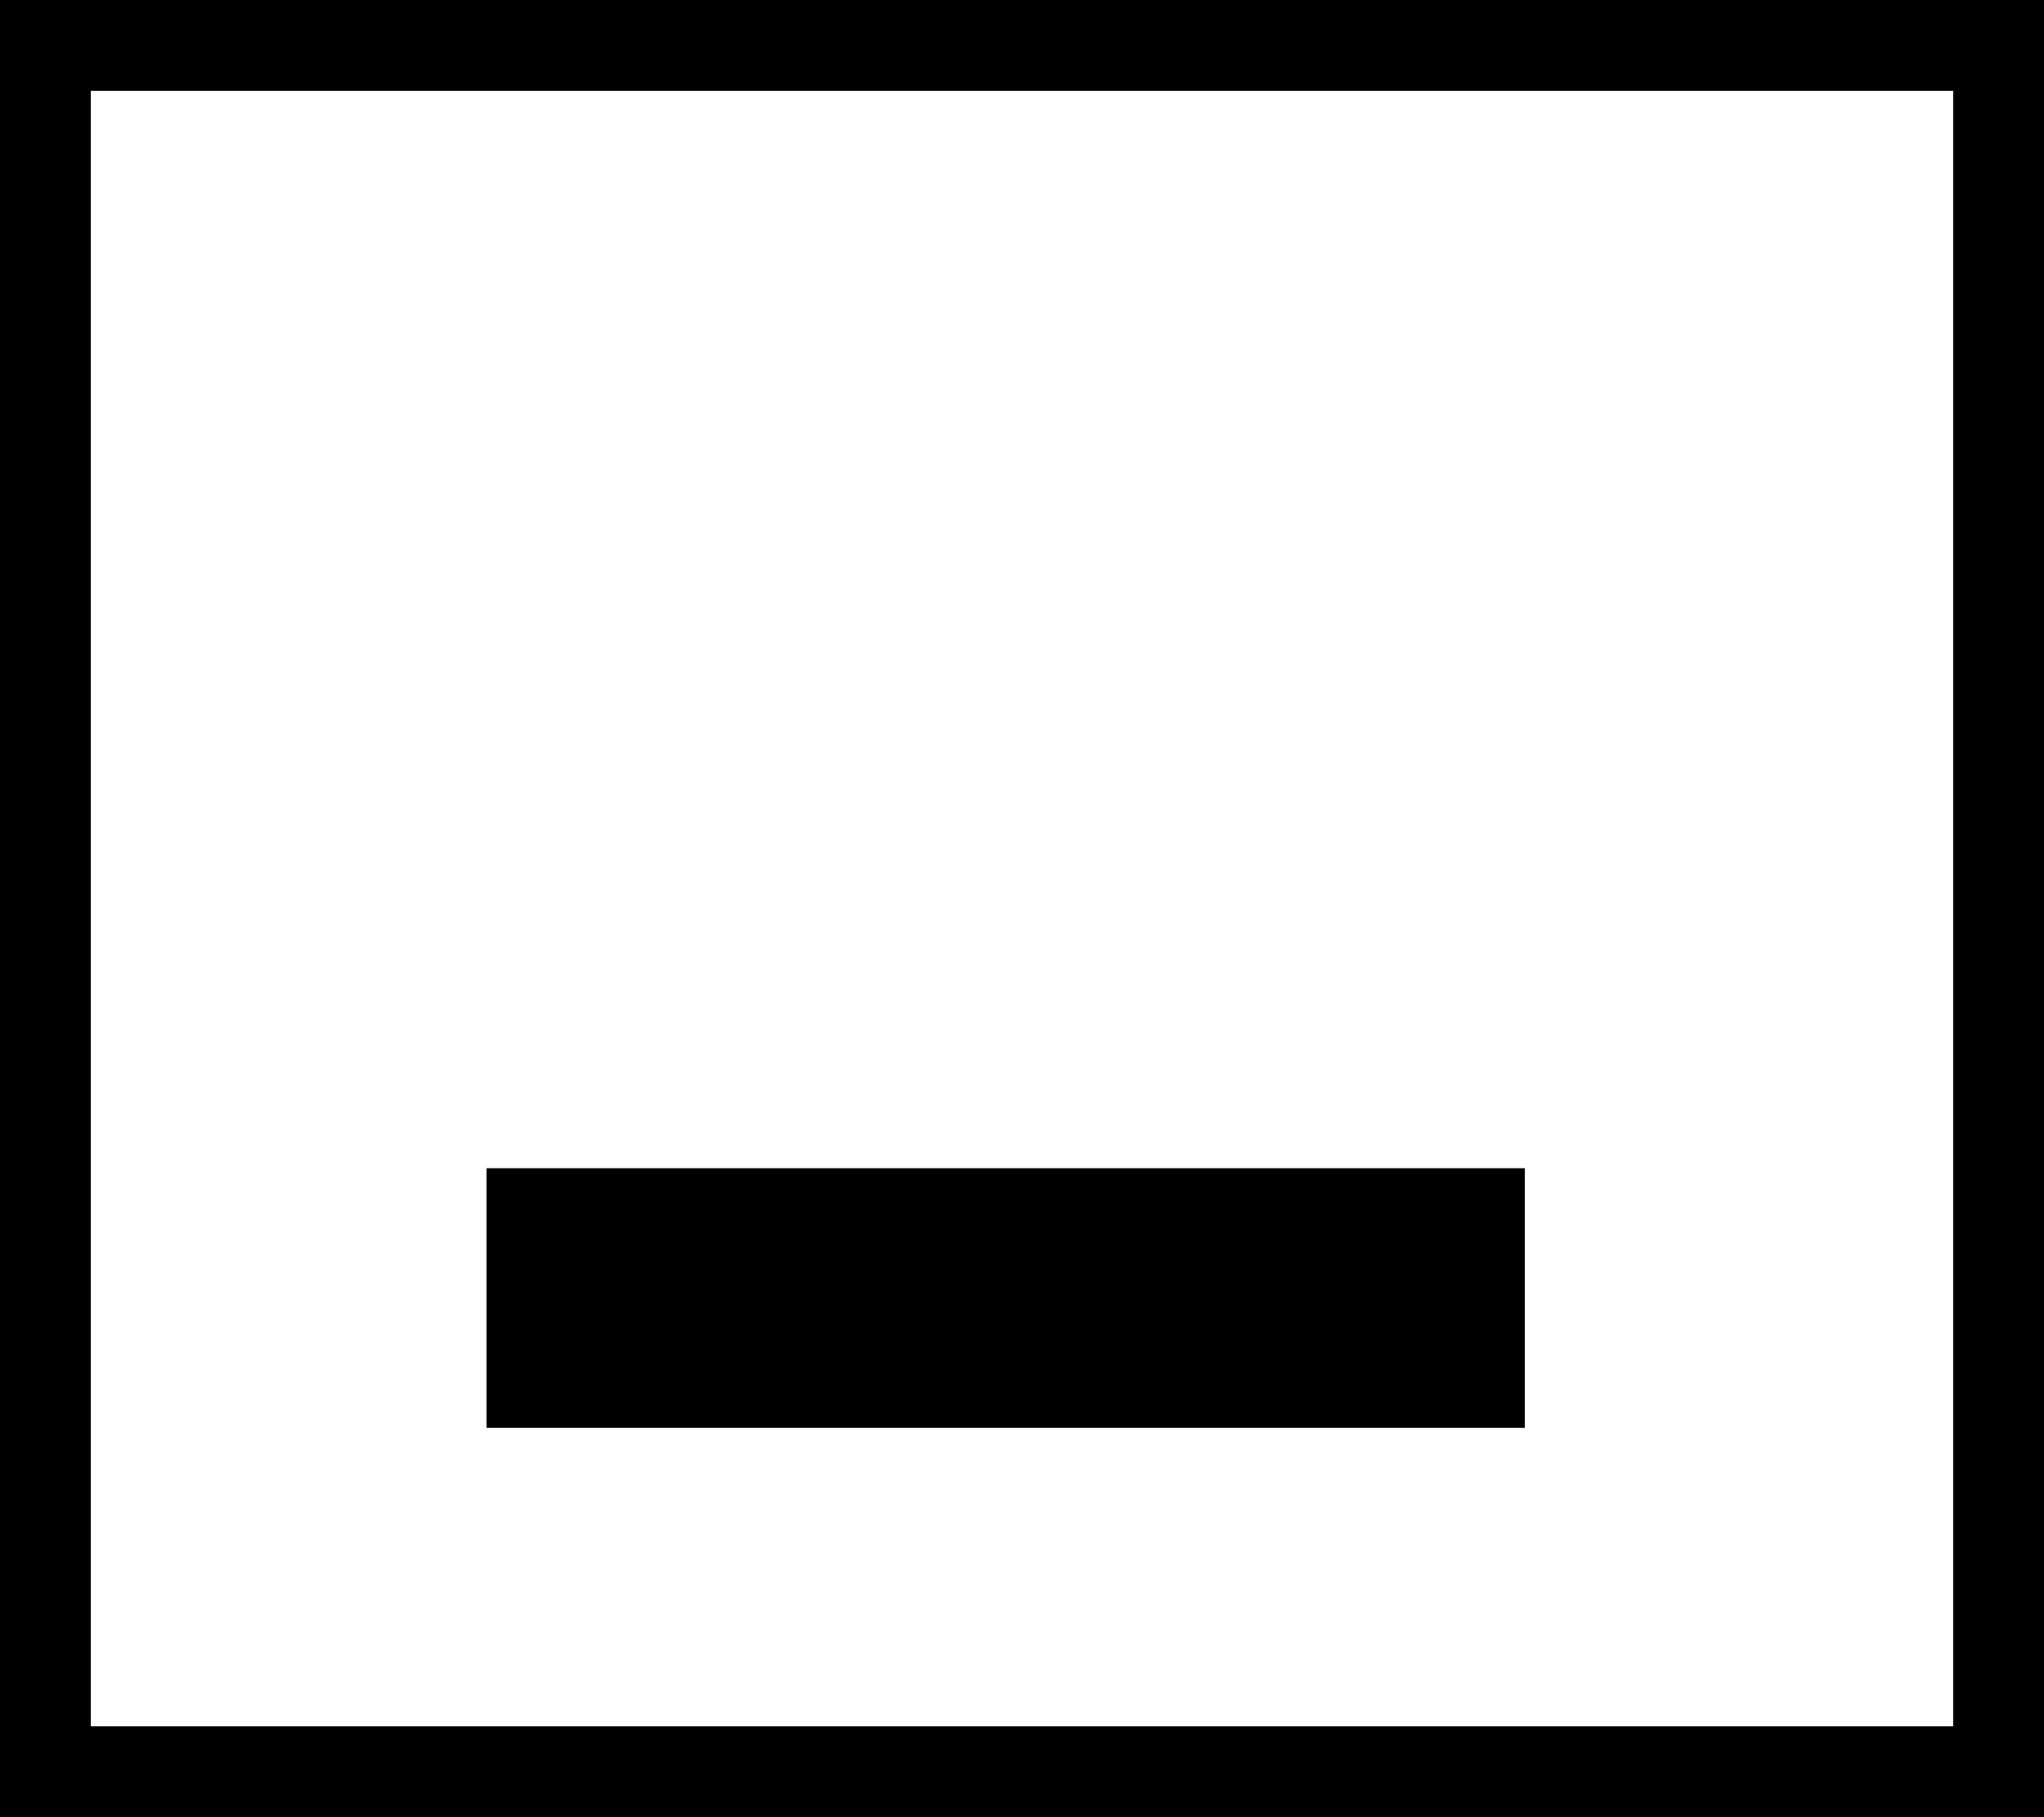 <svg width="18" height="16" viewBox="0 0 18 16" fill="none" xmlns="http://www.w3.org/2000/svg">
<rect x="0" y="0" width="18" height="16" fill="#808080" stroke="none"/>
<rect x="0.4" y="0.4" width="17.2" height="15.2" fill="white"/>
<rect x="0.4" y="0.4" width="17.2" height="15.2" stroke="black" stroke-width="0.8"/>
<rect x="4.285" y="10.286" width="9.143" height="2.286" fill="black"/>
</svg>
